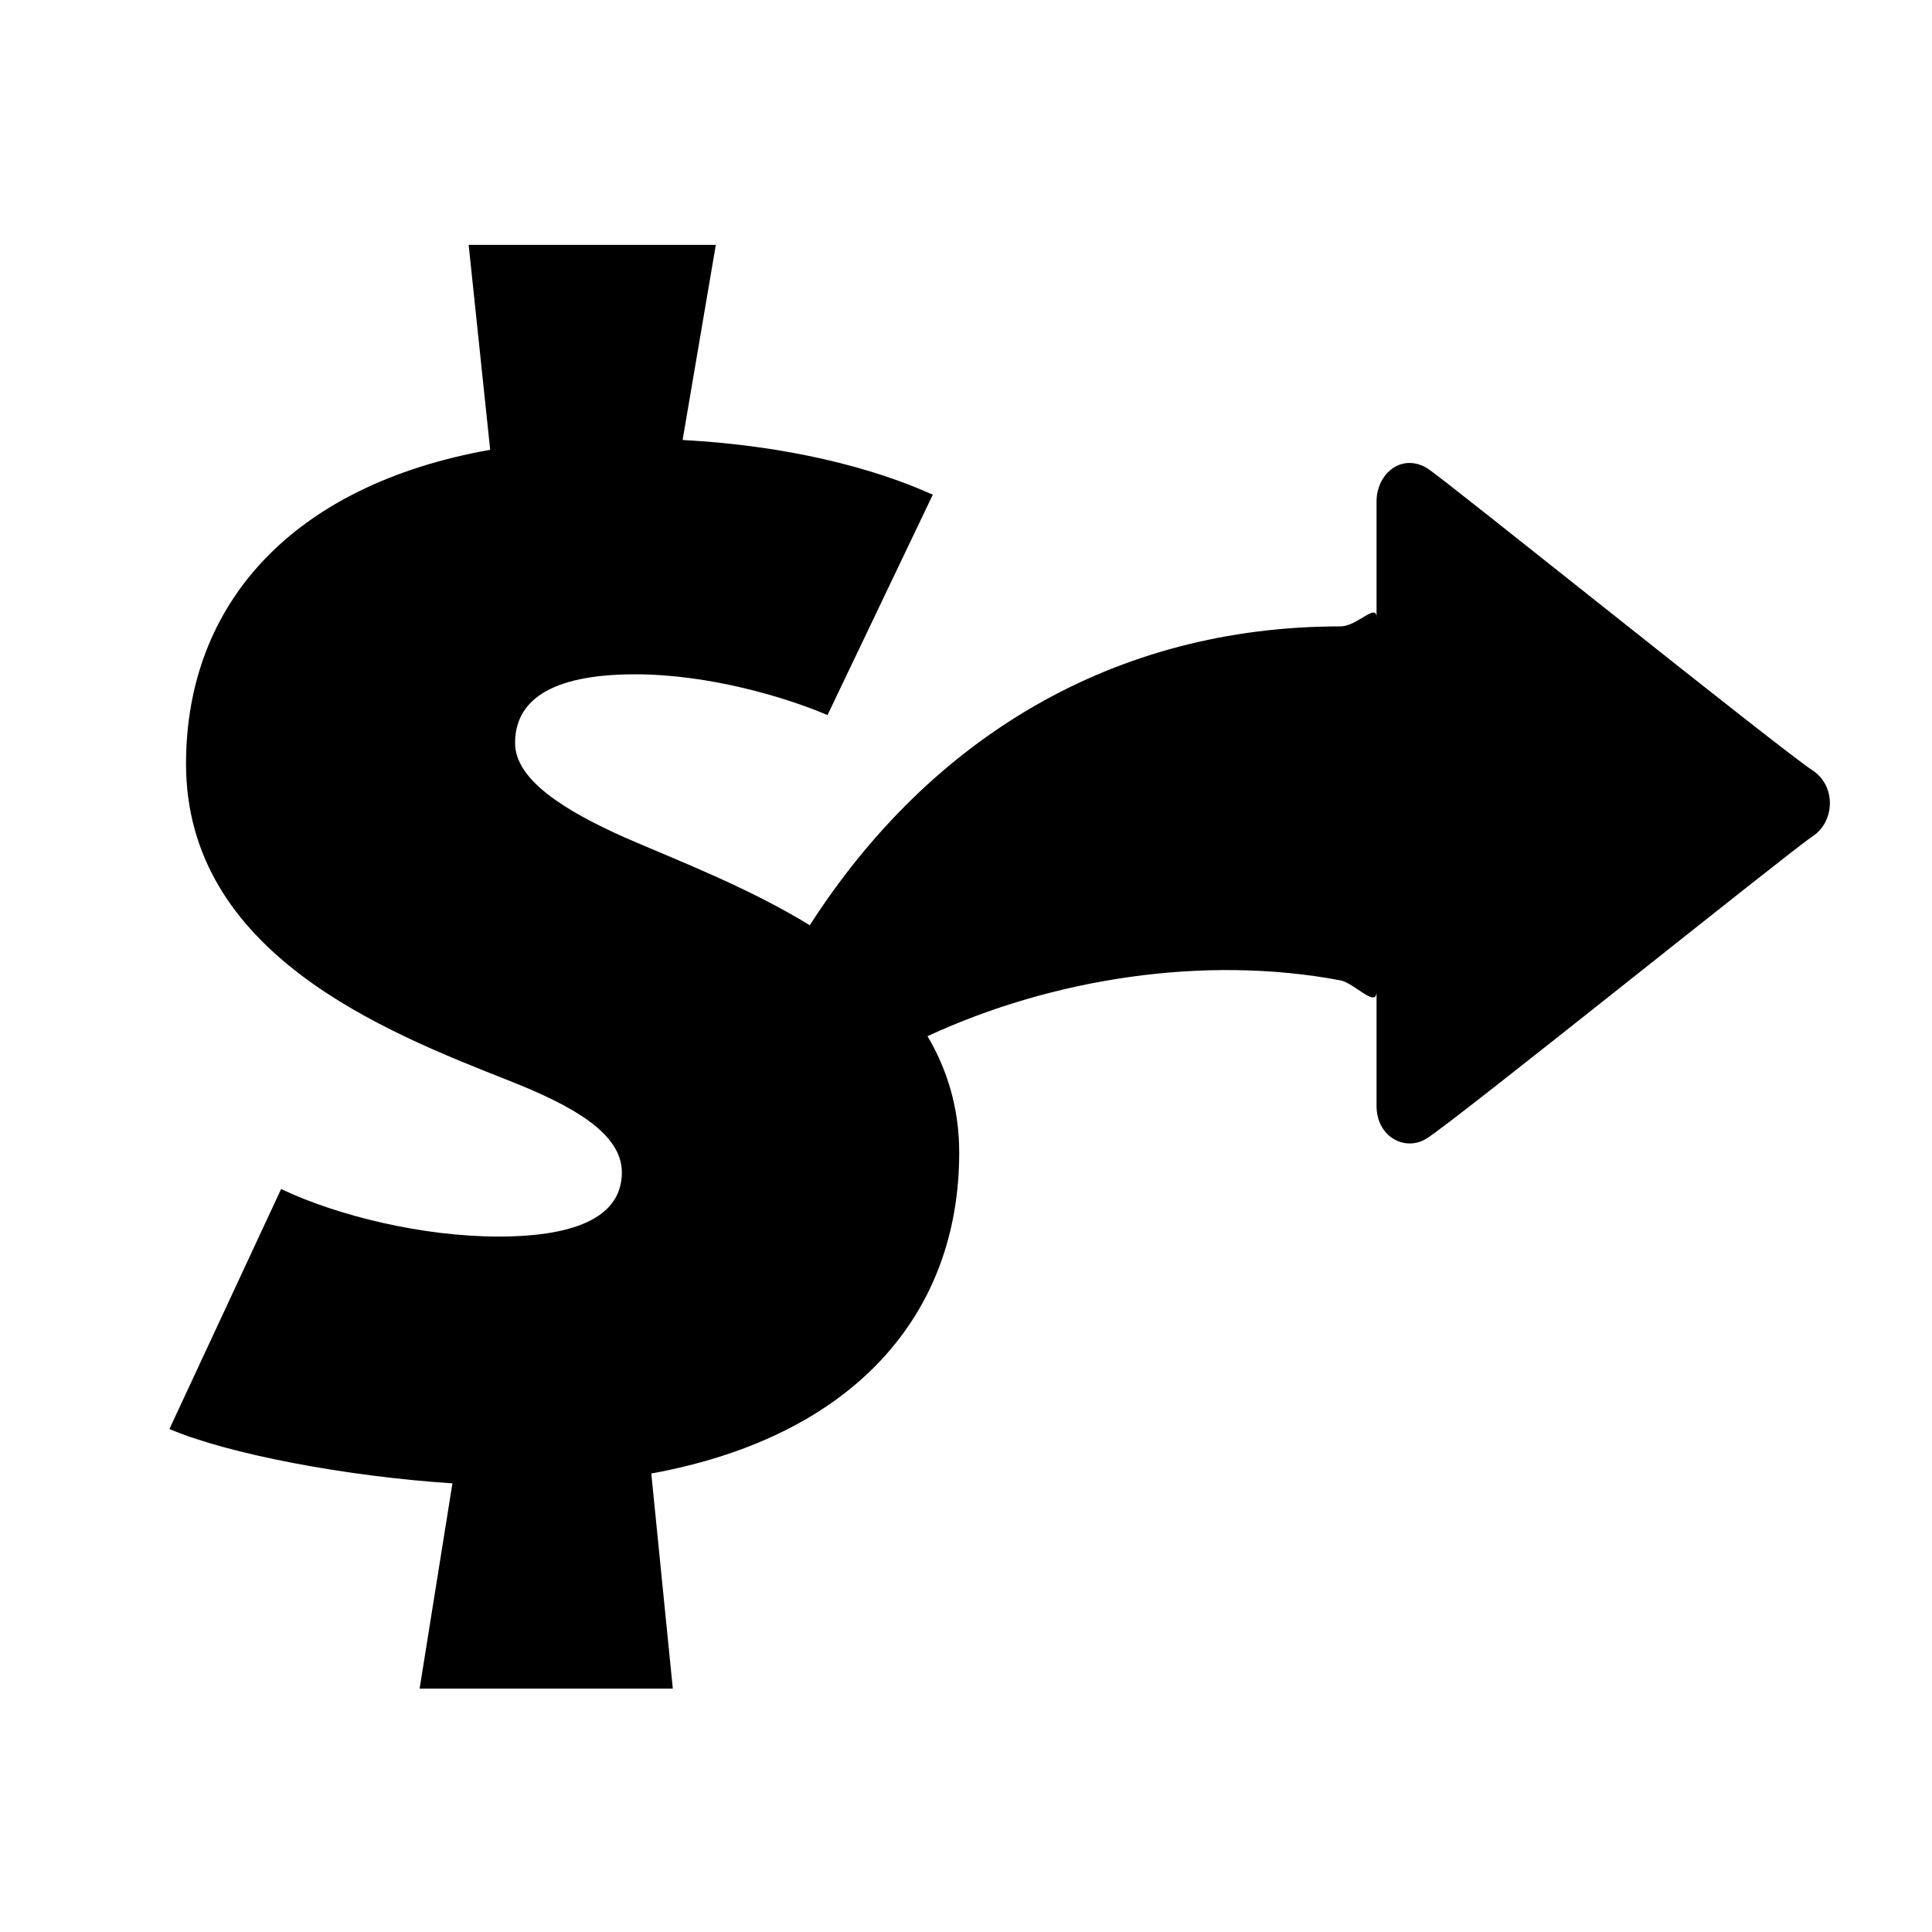 <svg height="512" width="512.0" xmlns="http://www.w3.org/2000/svg"><path d="m480.4 204.2c-9.1-6-96.7-76.5-102-80-6.8-4.3-13.6 1.2-13.6 8.7v30.8c0-4.1-5.1 2.3-9.6 2.3-59.9 0-108.6 29.4-140.6 79.2-16.3-10-34.6-17-48.9-23.2-16.6-7.4-29.2-15.5-29.2-25.1 0-10.8 8.7-18.2 31.8-18.2 19.6 0 39.7 6 51 10.8l27.9-58.4c-15.7-7.1-38.4-13-66.3-14.5l8.8-51.7h-65.5l5.7 54.3c-52.3 9.3-80.6 40.7-80.6 83.2 0 50.3 52.7 71 85.4 83.9 17 6.7 30.1 14 30.1 24.4 0 11.1-10.9 17-32.7 17-20.1 0-42.7-5.5-57.6-12.6l-29.6 63.6c15.7 6.7 47.1 12.6 75 14.4l-8.7 54.4h67.1l-5.7-57c54.1-9.9 81.6-42.5 81.6-85 0-11.9-3.2-22.1-8.4-30.9 33-15.3 73.3-21.6 109.4-14.8 3.7 0.7 9.6 7.5 9.6 3v30.3c0 8.2 7.6 12.2 13.3 8.6 7.8-4.9 95.7-75.7 102.3-80.1 6-4 6.1-13.4 0-17.4z" /></svg>